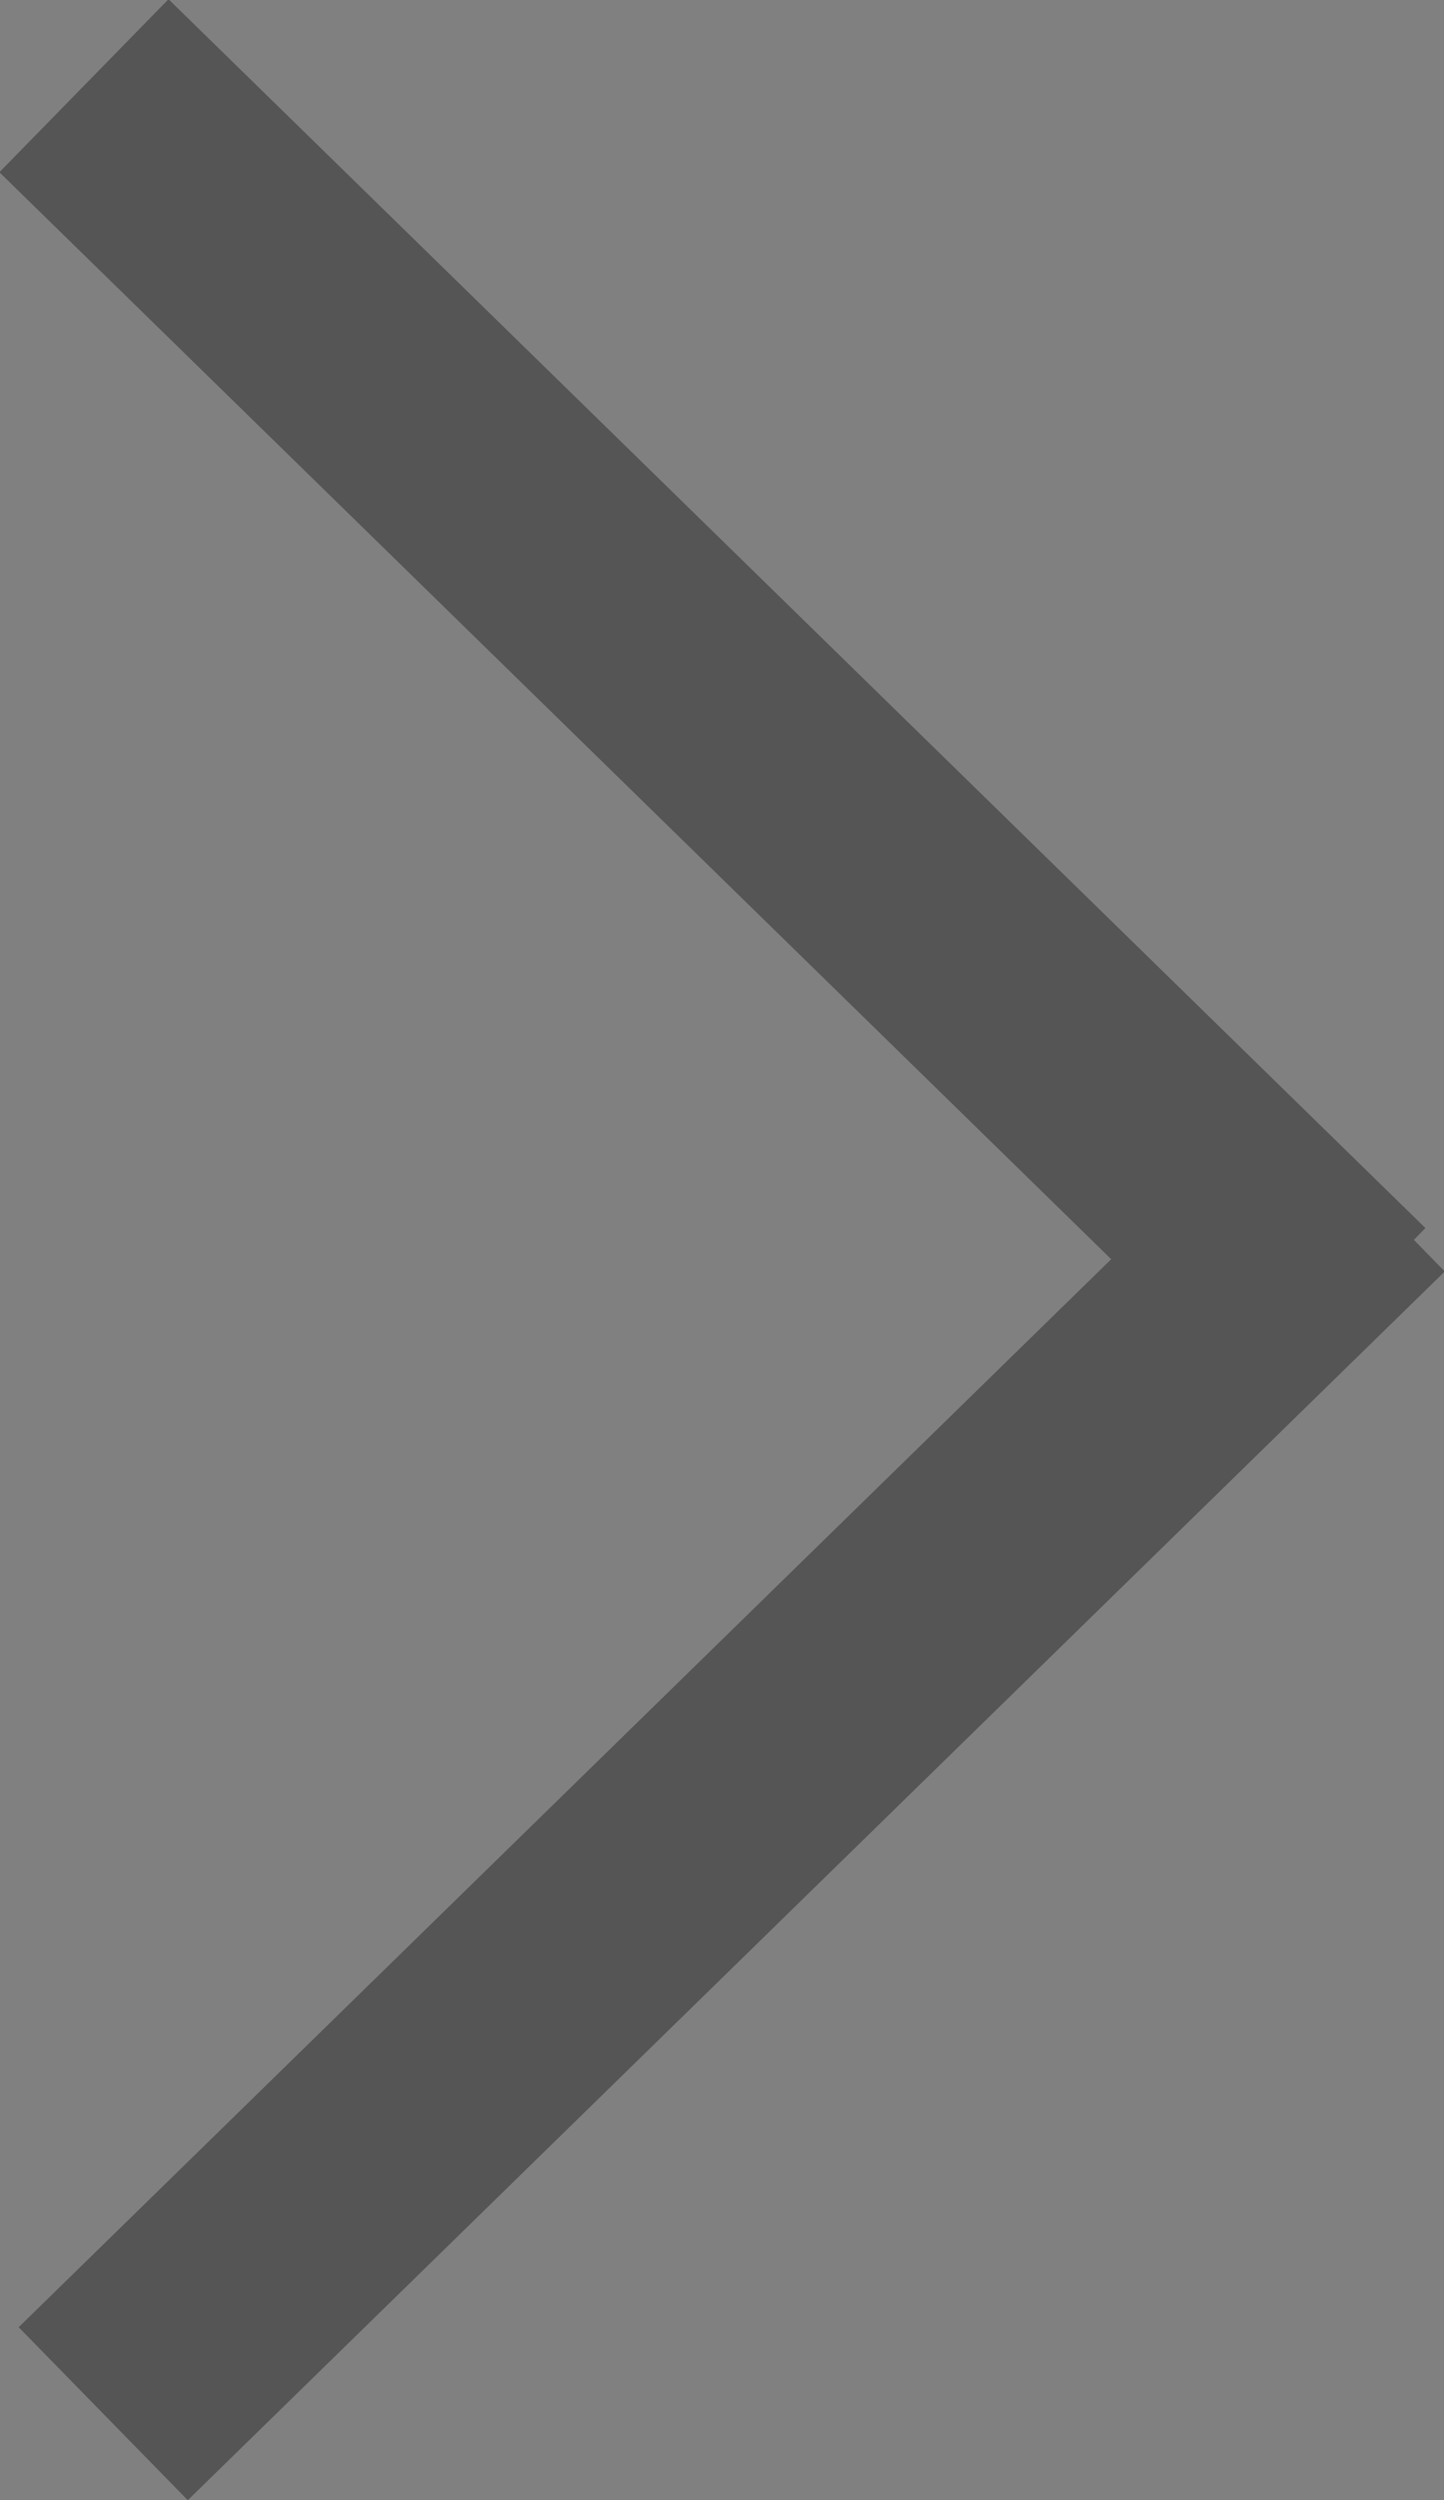 <svg xmlns="http://www.w3.org/2000/svg" width="17.906" height="31" viewBox="0 0 17.906 31">
  <rect x="0" y="0" width="17.906" height="31" fill="#808080" stroke="none"/>
  <defs>
    <style>
      .cls-1 {
        fill: #f1f1f1;
        stroke: #555;
        stroke-width: 3px;
        fill-rule: evenodd;
      }
    </style>
  </defs>
  <path id="Line_복사_6" data-name="Line 복사 6" class="cls-1" d="M1.135,1.063L16.721,16.3ZM1.374,29.929L16.961,14.693Z" transform="translate(-0.094)"/>
</svg>
